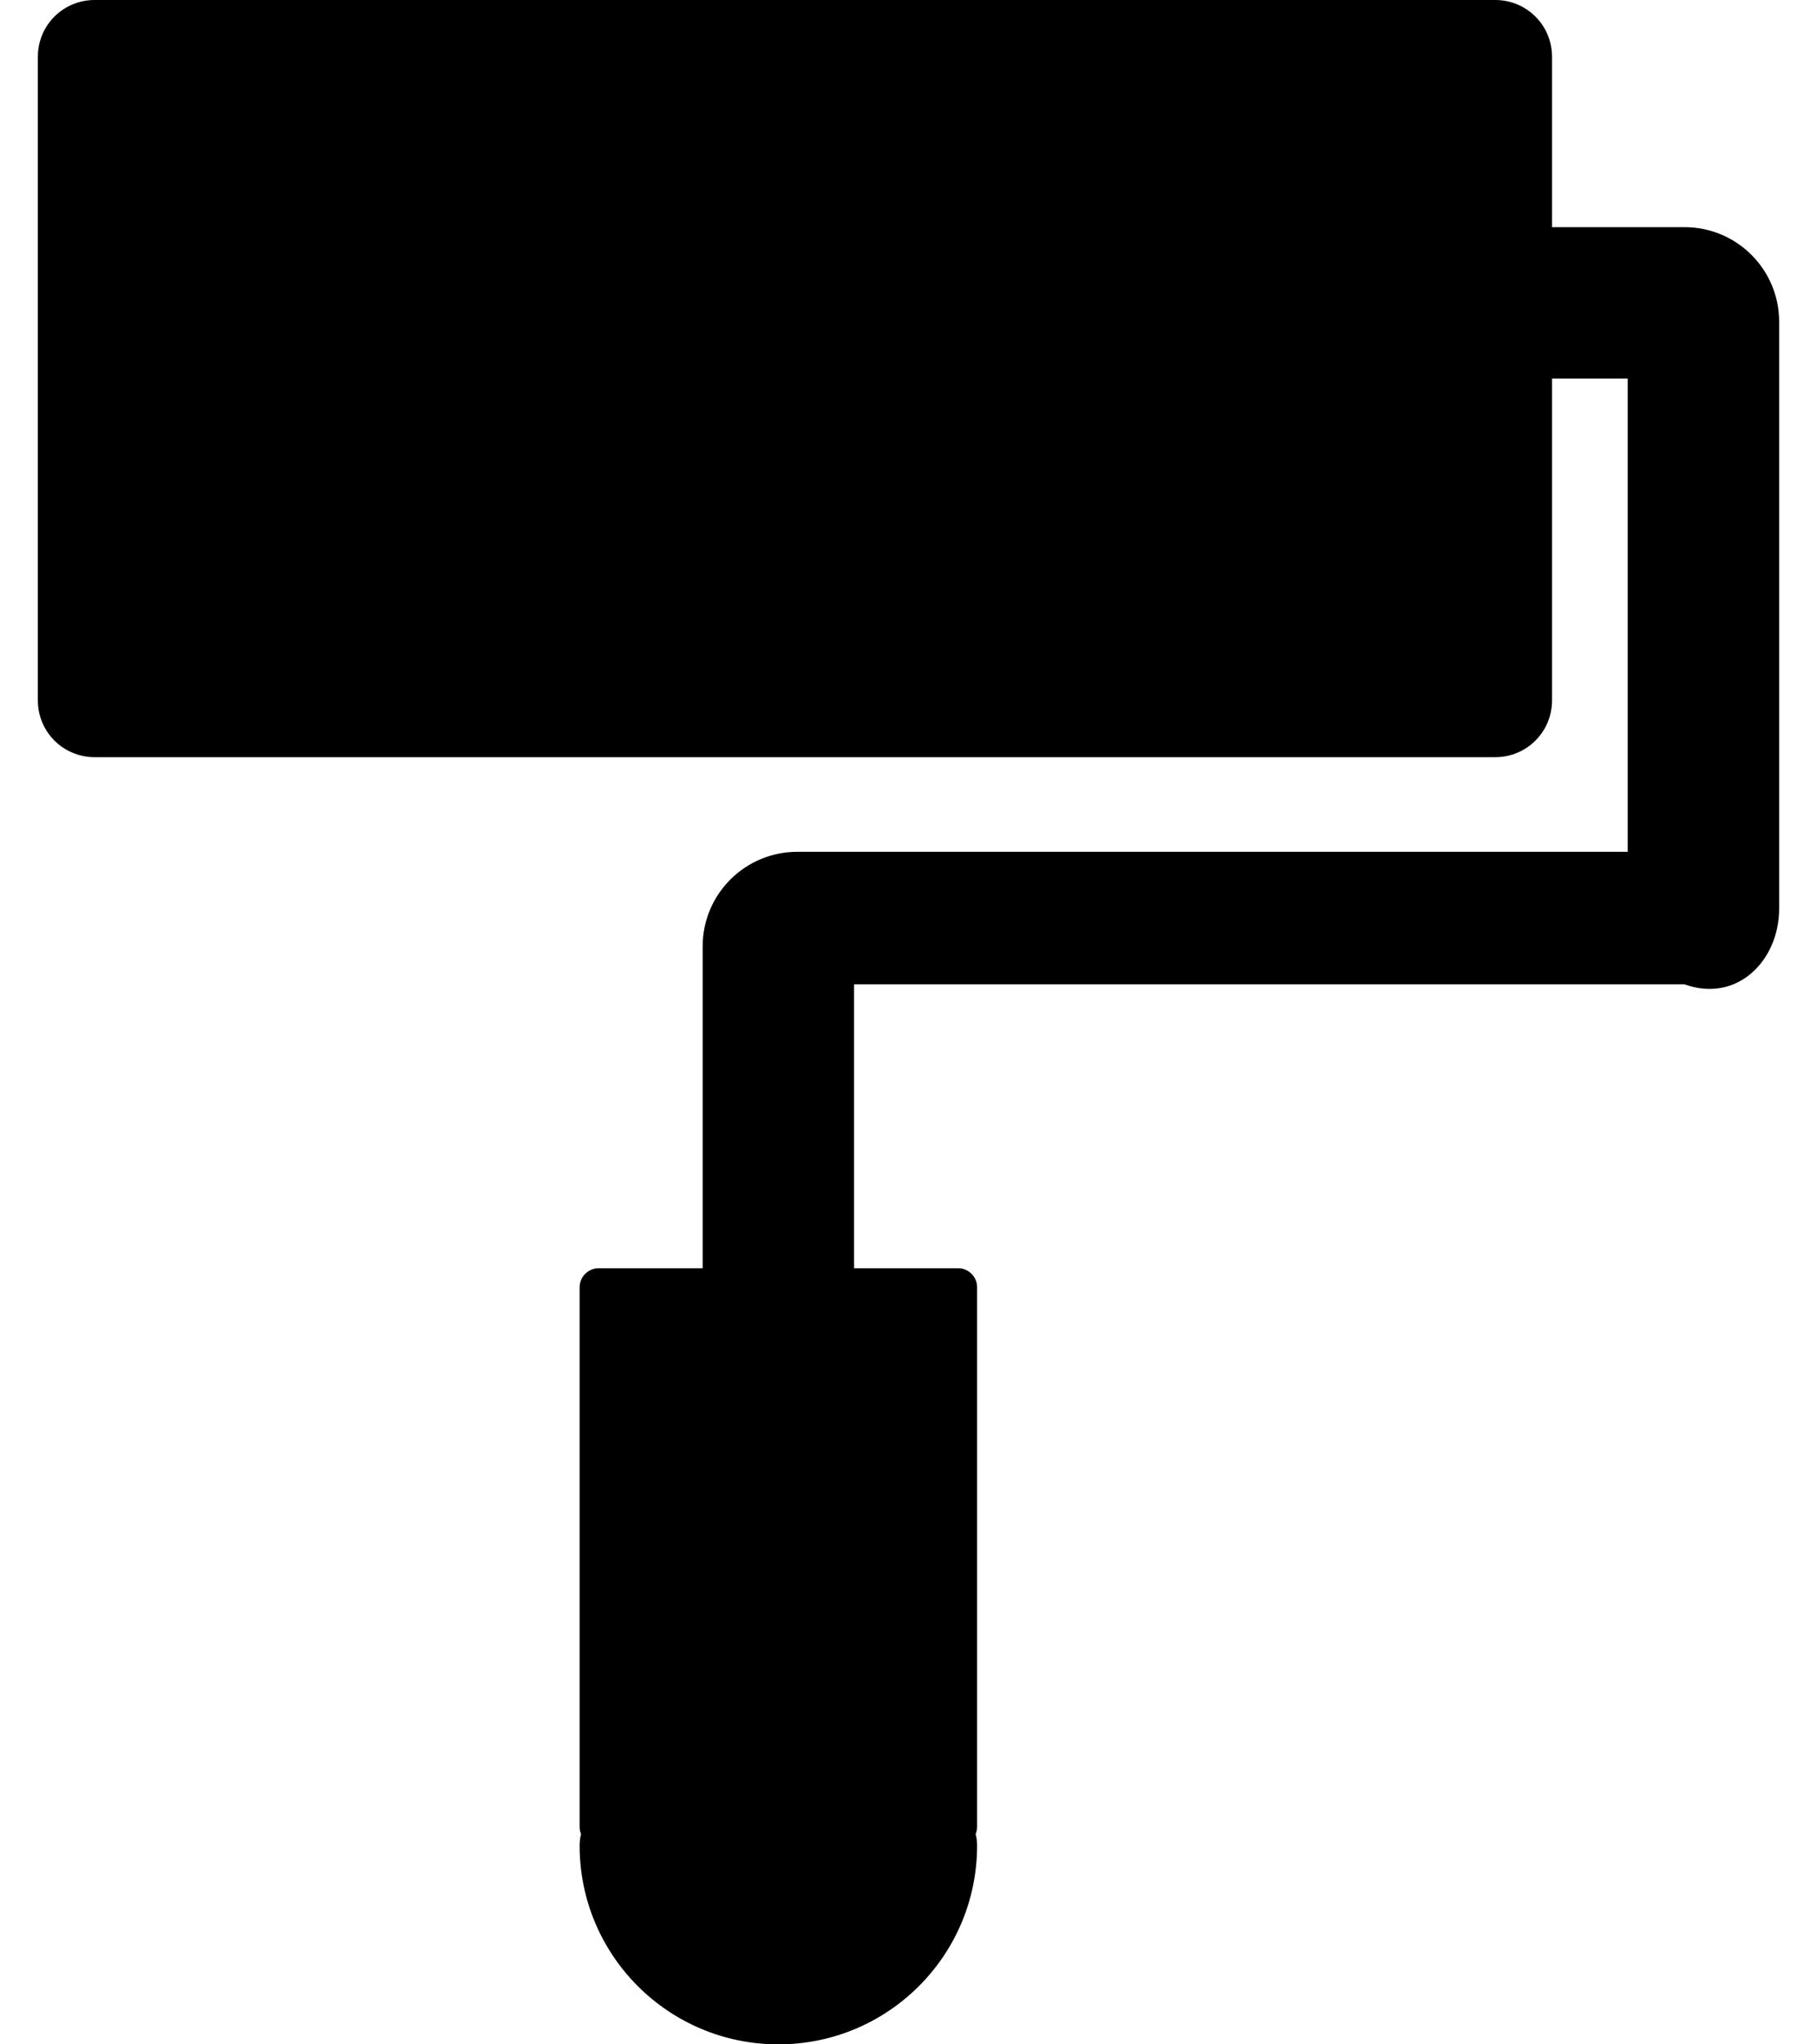 ﻿<?xml version="1.0" encoding="utf-8"?>
<svg version="1.1" xmlns:xlink="http://www.w3.org/1999/xlink" width="24px" height="27px" xmlns="http://www.w3.org/2000/svg">
  <g transform="matrix(1 0 0 1 -947 -2634 )">
    <path d="M 23.5 4.25  C 23.5 3.559  22.941 3  22.25 3  L 20.5 3  L 20.5 0.75  C 20.5 0.334  20.166 0  19.75 0  L 1.25 0  C 0.834 0  0.5 0.334  0.5 0.75  L 0.5 9.25  C 0.5 9.666  0.834 10  1.25 10  L 19.75 10  C 20.166 10  20.5 9.666  20.5 9.25  L 20.5 5  L 21.5 5  L 21.5 11.25  L 10.531 11.25  C 9.841 11.25  9.281 11.809  9.281 12.5  L 9.281 16.75  L 7.906 16.75  C 7.769 16.75  7.656 16.863  7.656 17  L 7.656 24.125  C 7.656 24.159  7.662 24.194  7.675 24.222  C 7.662 24.272  7.656 24.322  7.656 24.375  C 7.656 25.825  8.831 27  10.281 27  C 11.731 27  12.906 25.825  12.906 24.375  C 12.906 24.322  12.9 24.272  12.887 24.222  C 12.9 24.191  12.906 24.159  12.906 24.125  L 12.906 17  C 12.906 16.863  12.794 16.75  12.656 16.75  L 11.281 16.75  L 11.281 13  L 22.25 13  C 22.941 13.25  23.5 12.691  23.5 12  L 23.5 4.25  Z " fill-rule="nonzero" fill="#000000" stroke="none" transform="matrix(1 0 0 1 947 2634 )" />
  </g>
</svg>